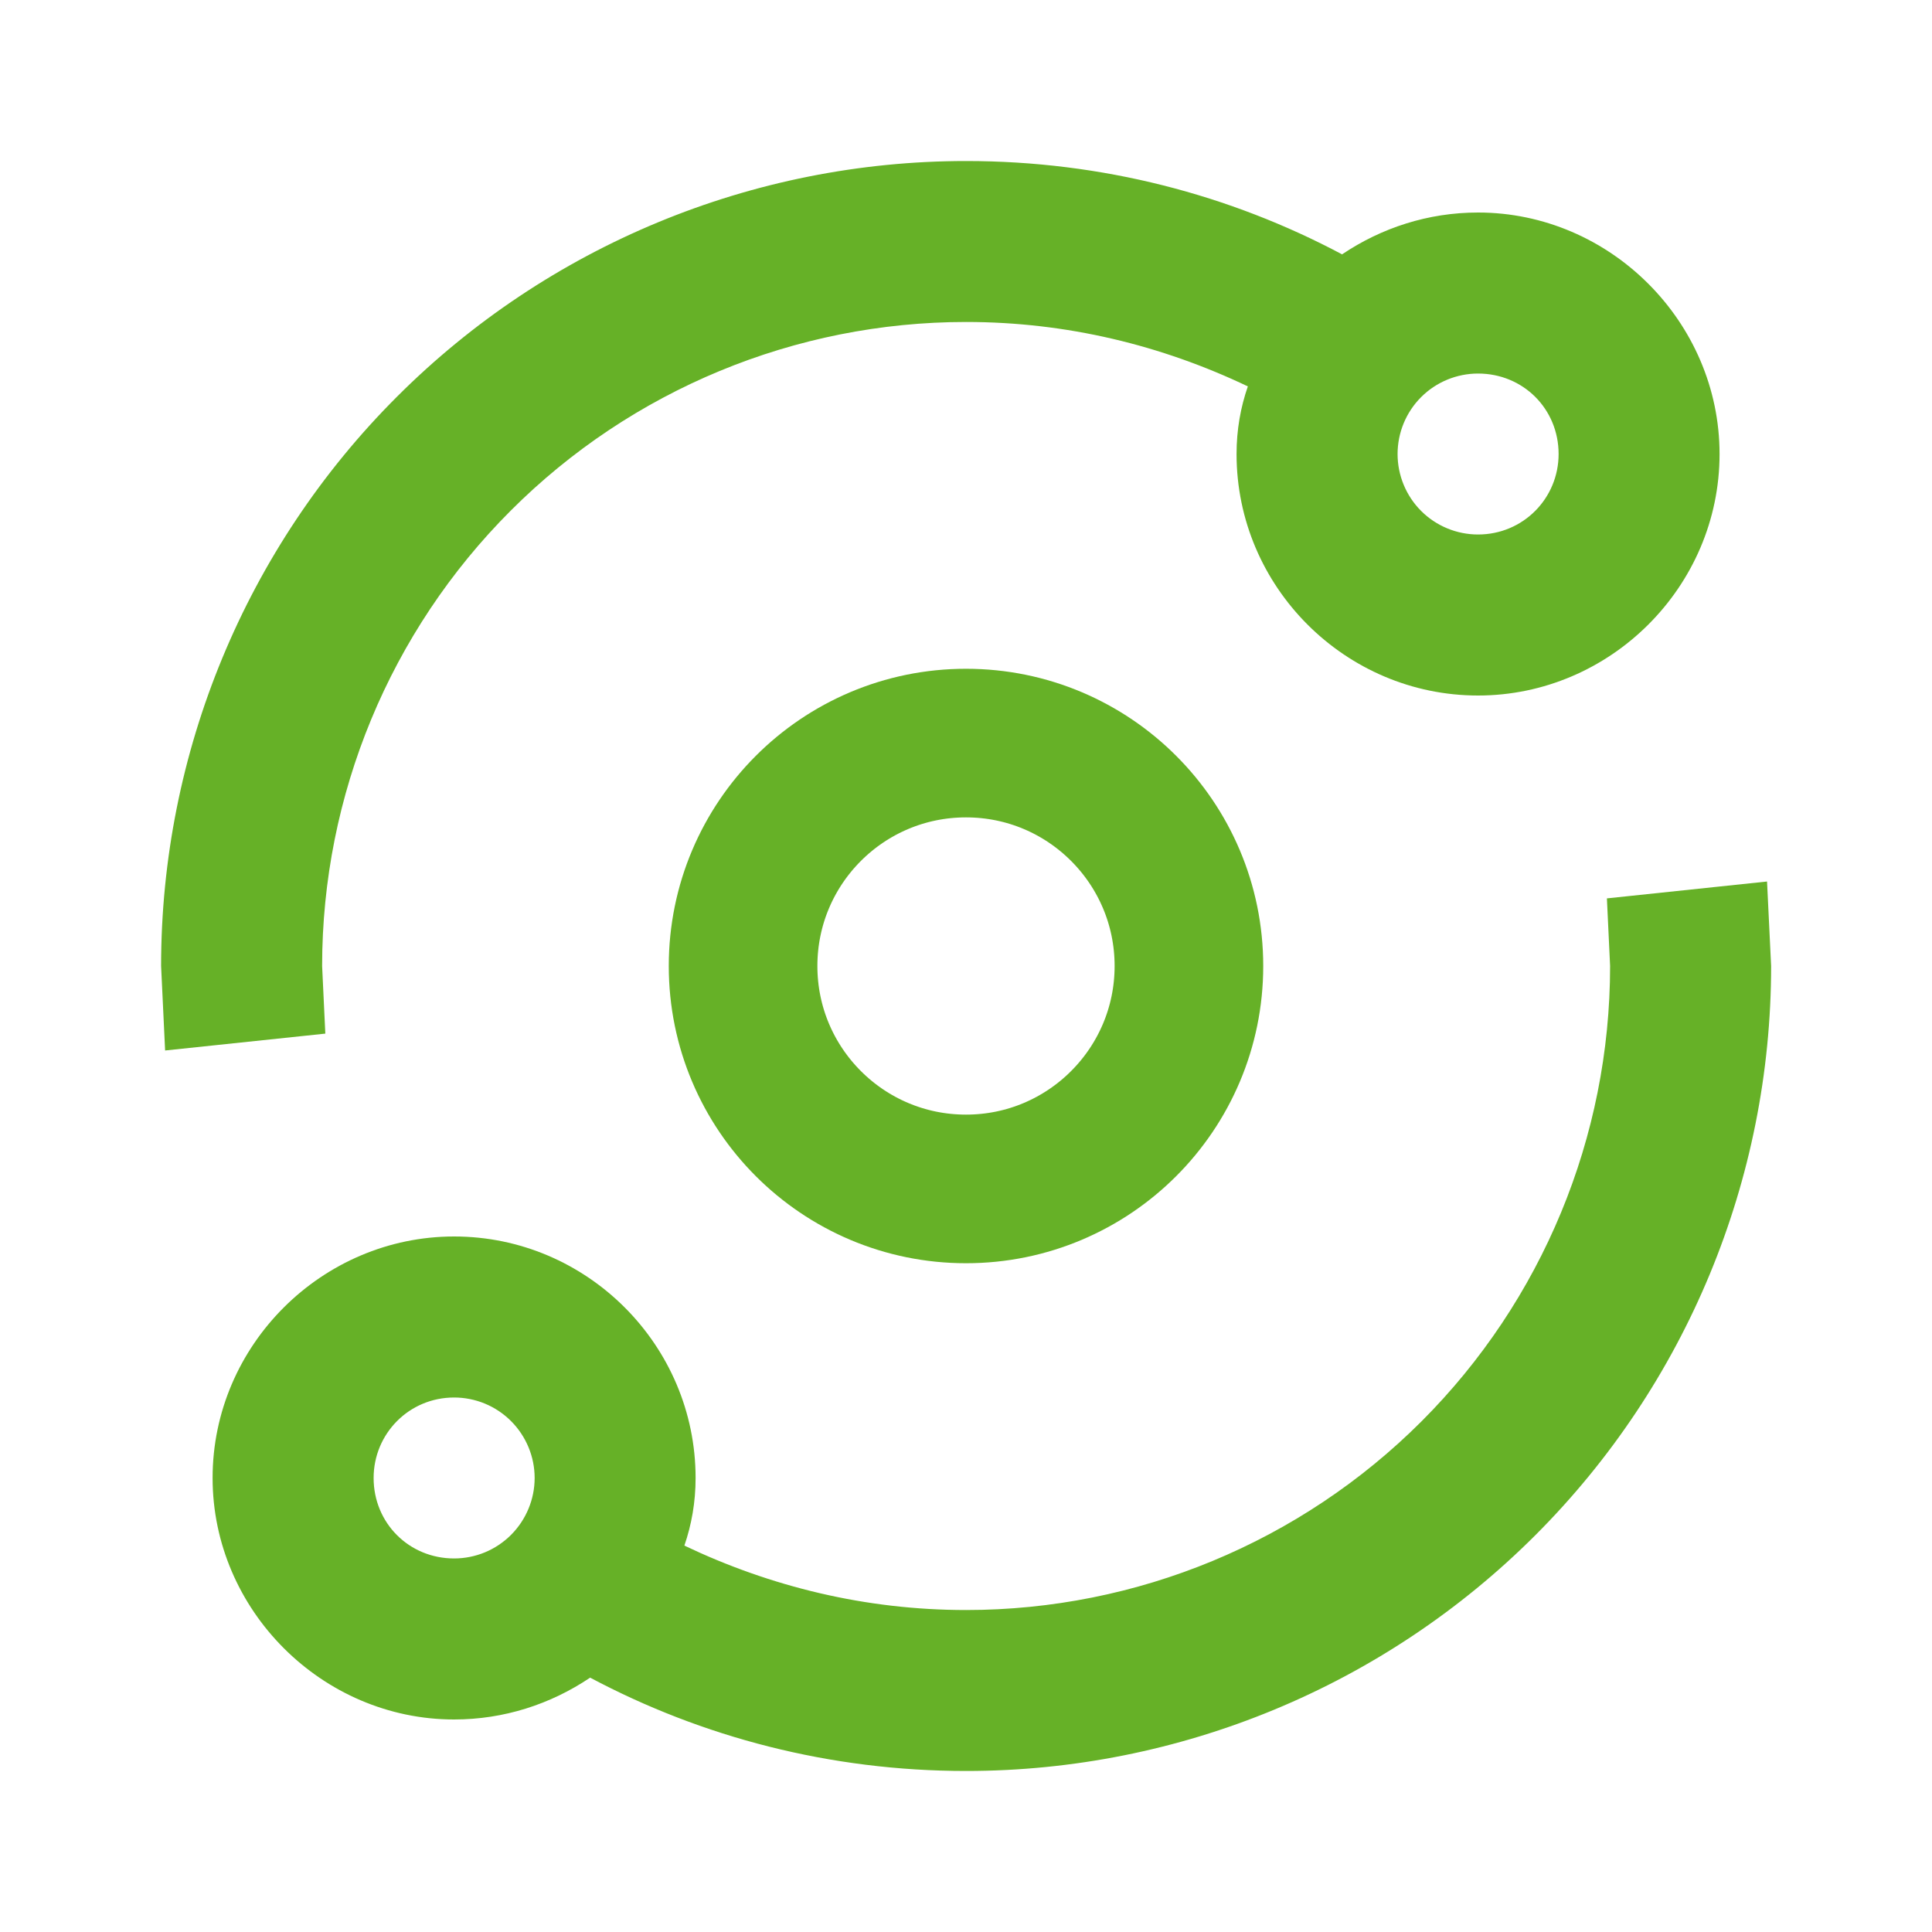 <svg width="26" height="26" viewBox="0 0 26 26" fill="none" xmlns="http://www.w3.org/2000/svg">
<path d="M19.891 2.86C21.668 2.86 23.141 4.333 23.141 6.11C23.141 7.897 21.668 9.36 19.891 9.36C18.104 9.36 16.641 7.897 16.641 6.11C16.641 5.785 16.695 5.482 16.793 5.2C15.634 4.647 14.355 4.333 13.001 4.333C10.703 4.333 8.498 5.246 6.873 6.872C5.248 8.497 4.335 10.701 4.335 13L4.378 13.91L2.222 14.137L2.168 13C2.168 10.127 3.309 7.371 5.341 5.34C7.373 3.308 10.128 2.167 13.001 2.167C14.832 2.167 16.555 2.622 18.061 3.423C18.591 3.066 19.22 2.86 19.891 2.86ZM19.891 5.027C19.604 5.027 19.328 5.141 19.125 5.344C18.922 5.547 18.808 5.823 18.808 6.11C18.808 6.397 18.922 6.673 19.125 6.876C19.328 7.079 19.604 7.193 19.891 7.193C20.498 7.193 20.975 6.706 20.975 6.11C20.975 5.503 20.498 5.027 19.891 5.027ZM6.111 16.64C7.899 16.64 9.361 18.102 9.361 19.89C9.361 20.215 9.307 20.518 9.21 20.8C10.369 21.352 11.647 21.667 13.001 21.667C15.3 21.667 17.504 20.753 19.13 19.128C20.755 17.503 21.668 15.299 21.668 13L21.625 12.09L23.78 11.863L23.835 13C23.835 15.873 22.693 18.629 20.662 20.66C18.63 22.692 15.874 23.833 13.001 23.833C11.171 23.833 9.448 23.378 7.942 22.577C7.411 22.934 6.783 23.14 6.111 23.14C4.335 23.14 2.861 21.667 2.861 19.89C2.861 18.102 4.335 16.64 6.111 16.64ZM6.111 18.807C5.505 18.807 5.028 19.294 5.028 19.89C5.028 20.497 5.505 20.973 6.111 20.973C6.399 20.973 6.674 20.859 6.877 20.656C7.08 20.453 7.195 20.177 7.195 19.89C7.195 19.603 7.08 19.327 6.877 19.124C6.674 18.921 6.399 18.807 6.111 18.807Z" fill="#66B127"/>
<circle cx="13" cy="13" r="3" stroke="#66B127" stroke-width="2"/>
</svg>
